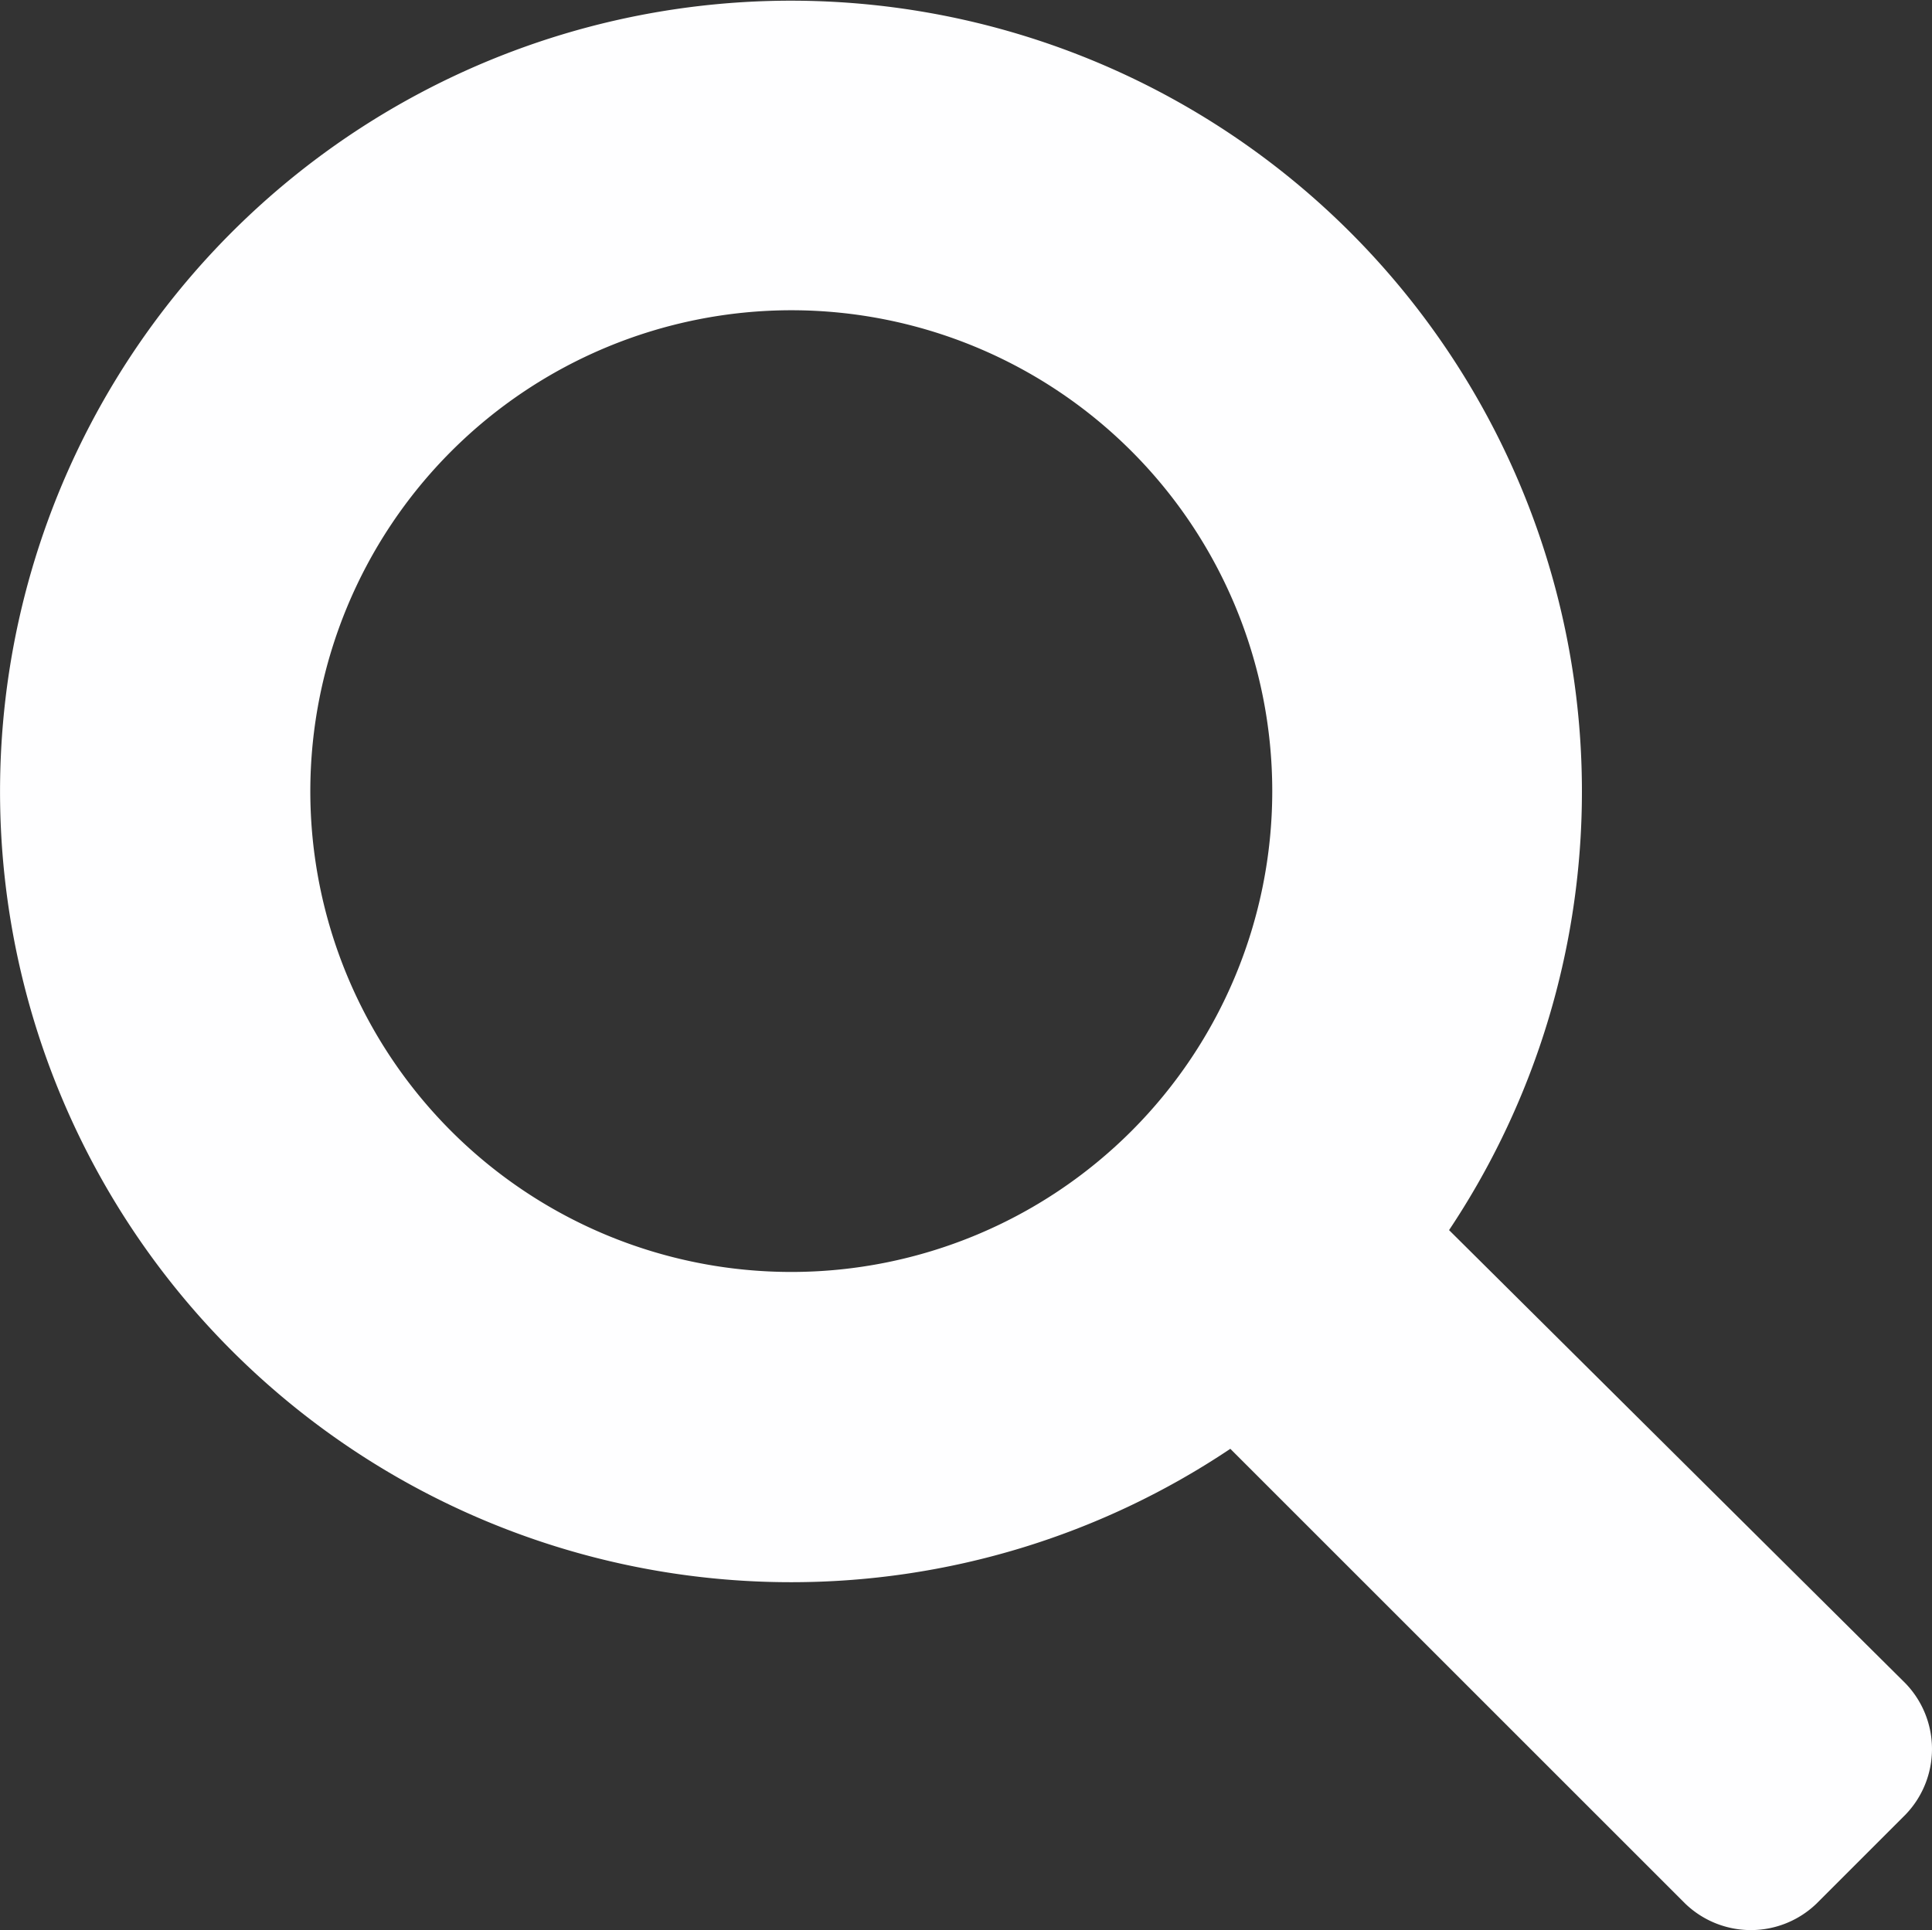 <svg xmlns="http://www.w3.org/2000/svg" width="22.575" height="22.557" viewBox="0 0 22.575 22.557"><rect x="0" y="0" width="22.575" height="22.557" fill="#333333" stroke="none"/><defs><style>.a{fill:#fefeff;}</style></defs><path class="a" d="M9.246,18.542a9.211,9.211,0,0,0,5.13-1.559l5.312,5.312a1.105,1.105,0,0,0,1.541,0l1.033-1.033a1.105,1.105,0,0,0,0-1.541l-5.33-5.294a9.242,9.242,0,1,0-7.687,4.115Zm0-14.866A5.62,5.62,0,1,1,3.626,9.3,5.625,5.625,0,0,1,9.246,3.676Z" transform="translate(0 -0.05)"/></svg>